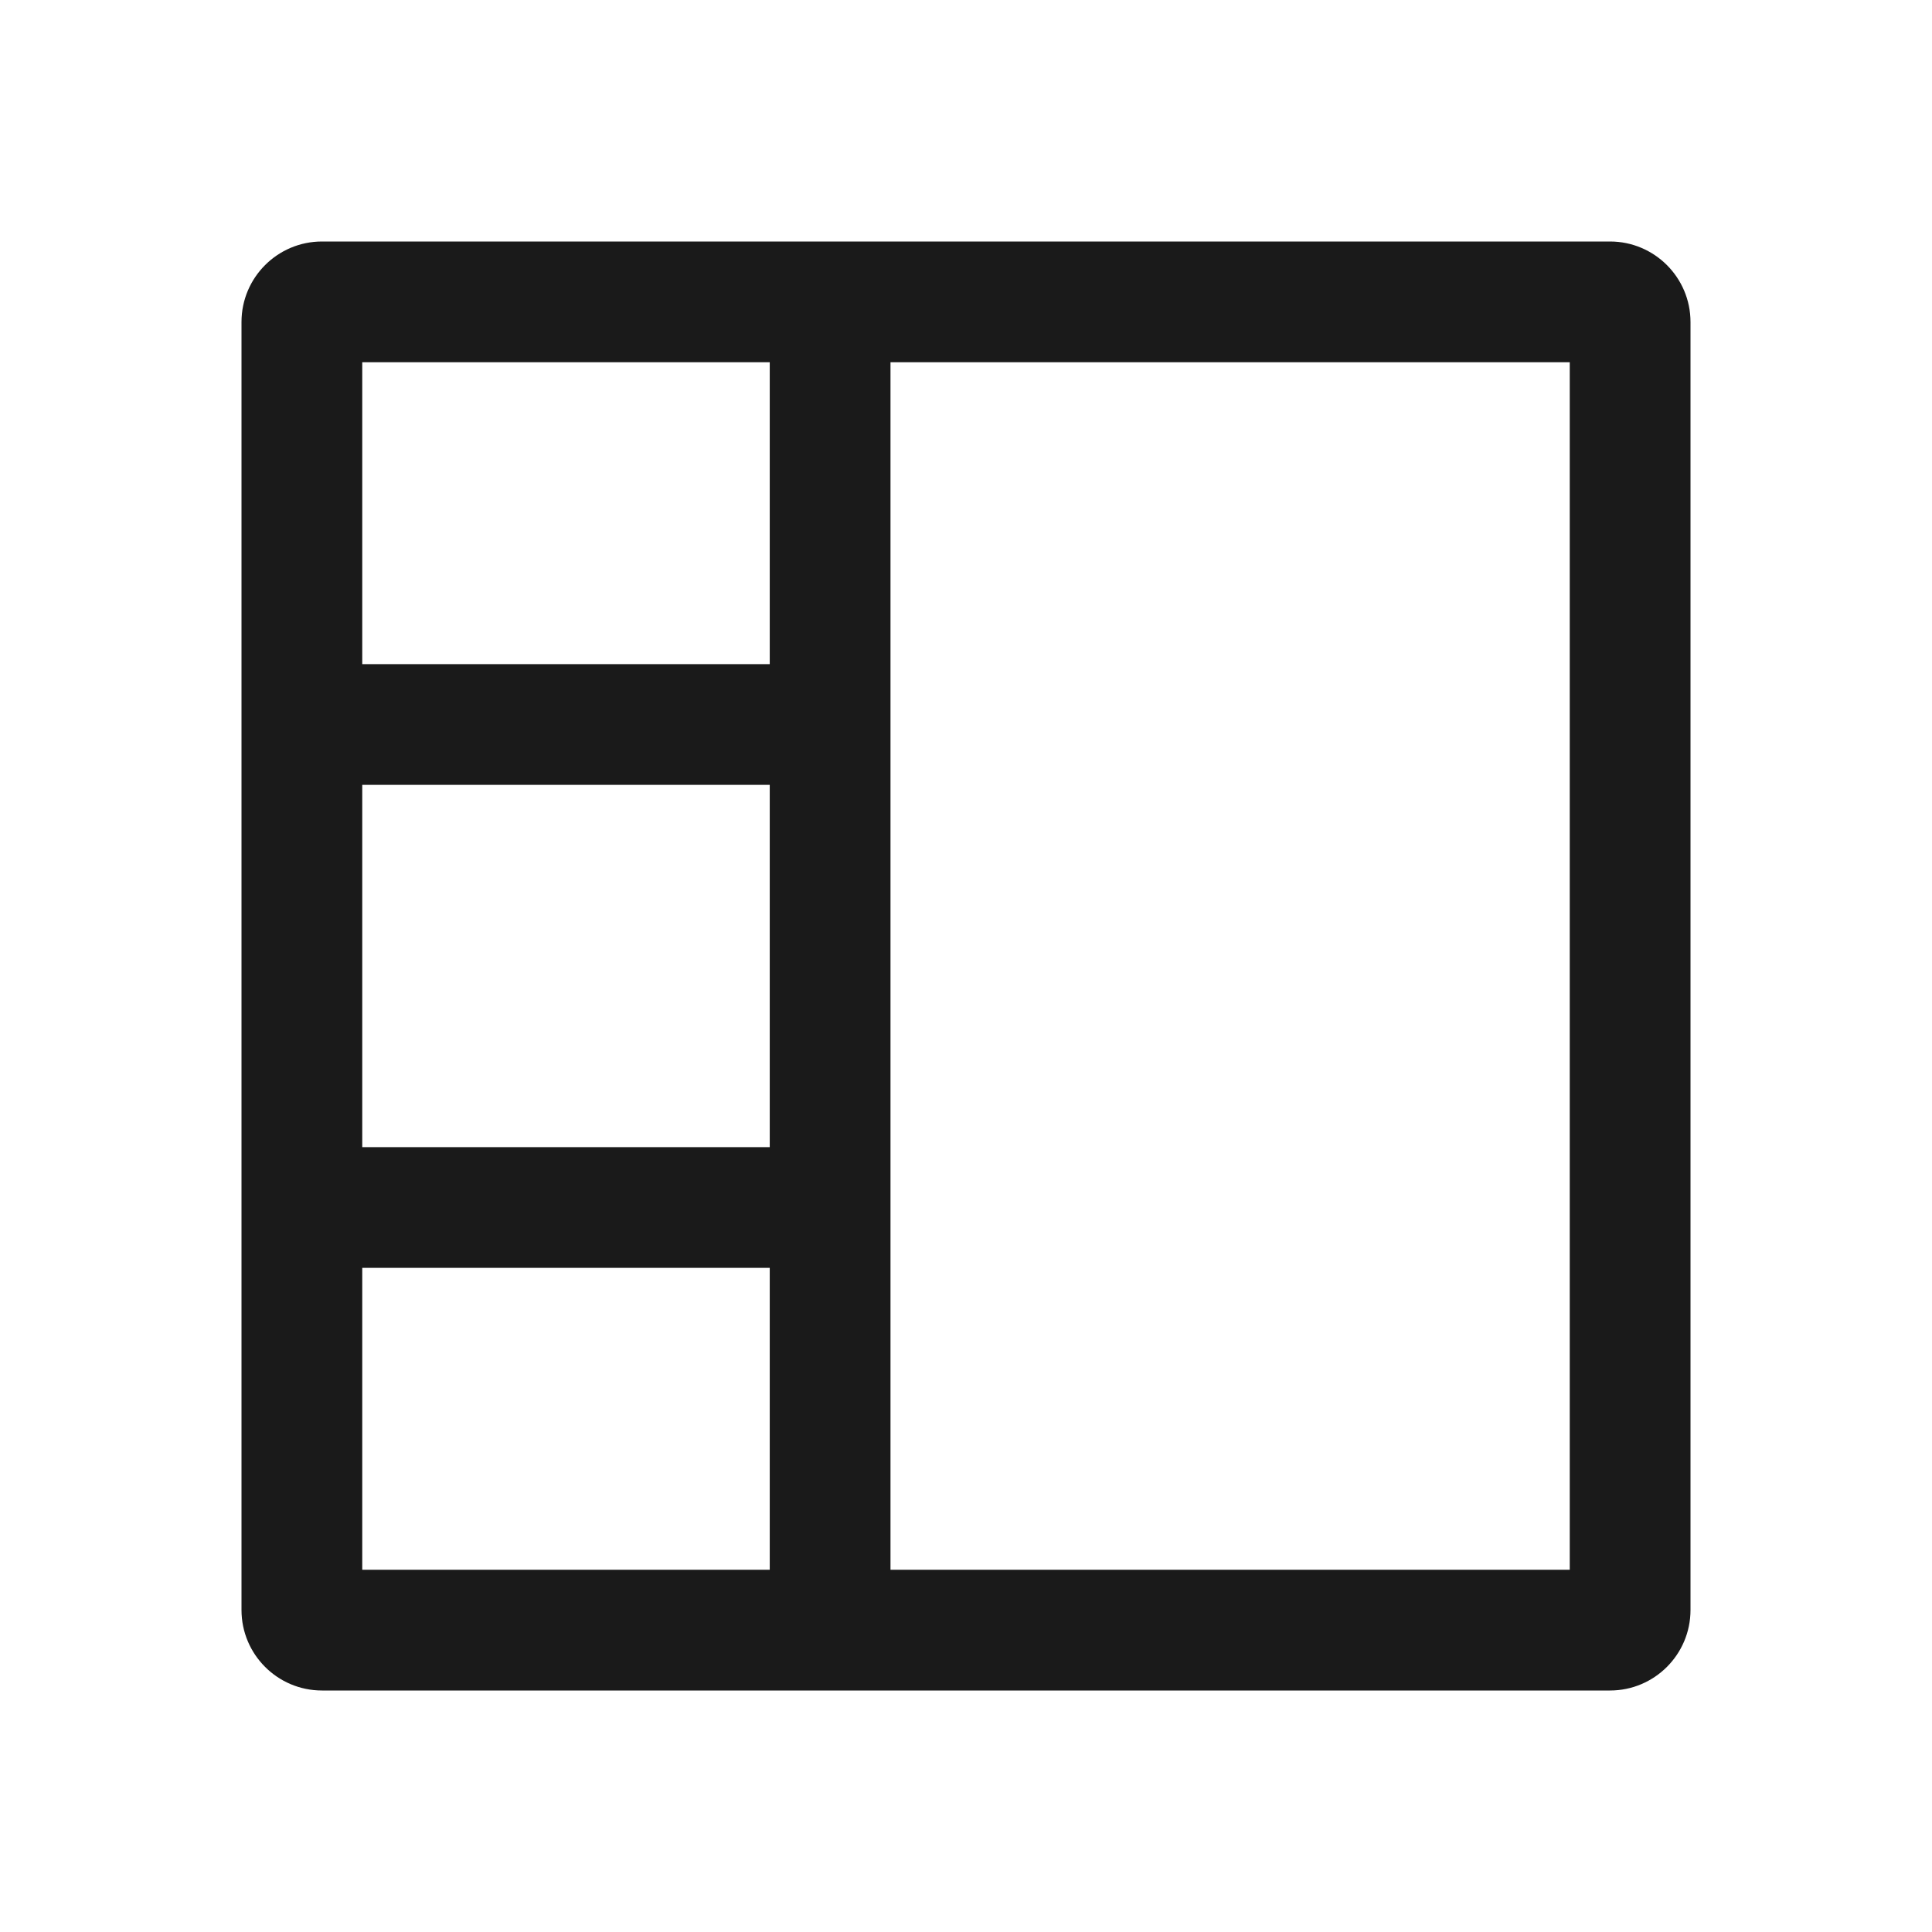 <svg width="24" height="24" viewBox="0 0 24 24" fill="none" xmlns="http://www.w3.org/2000/svg">
<path fill-rule="evenodd" clip-rule="evenodd" d="M9.562 15.75H4.5V19.5H9.562V15.75ZM4 21C3.448 21 3 20.552 3 20V4C3 3.448 3.448 3 4 3H20C20.552 3 21 3.448 21 4V20C21 20.552 20.552 21 20 21H4ZM11.062 4.5V19.5H19.5V4.5H11.062ZM9.562 4.5H4.5V8.25H9.562V4.5ZM9.562 9.75V14.25H4.5V9.75H9.562Z" fill="#1A1A1A"/>
</svg>
